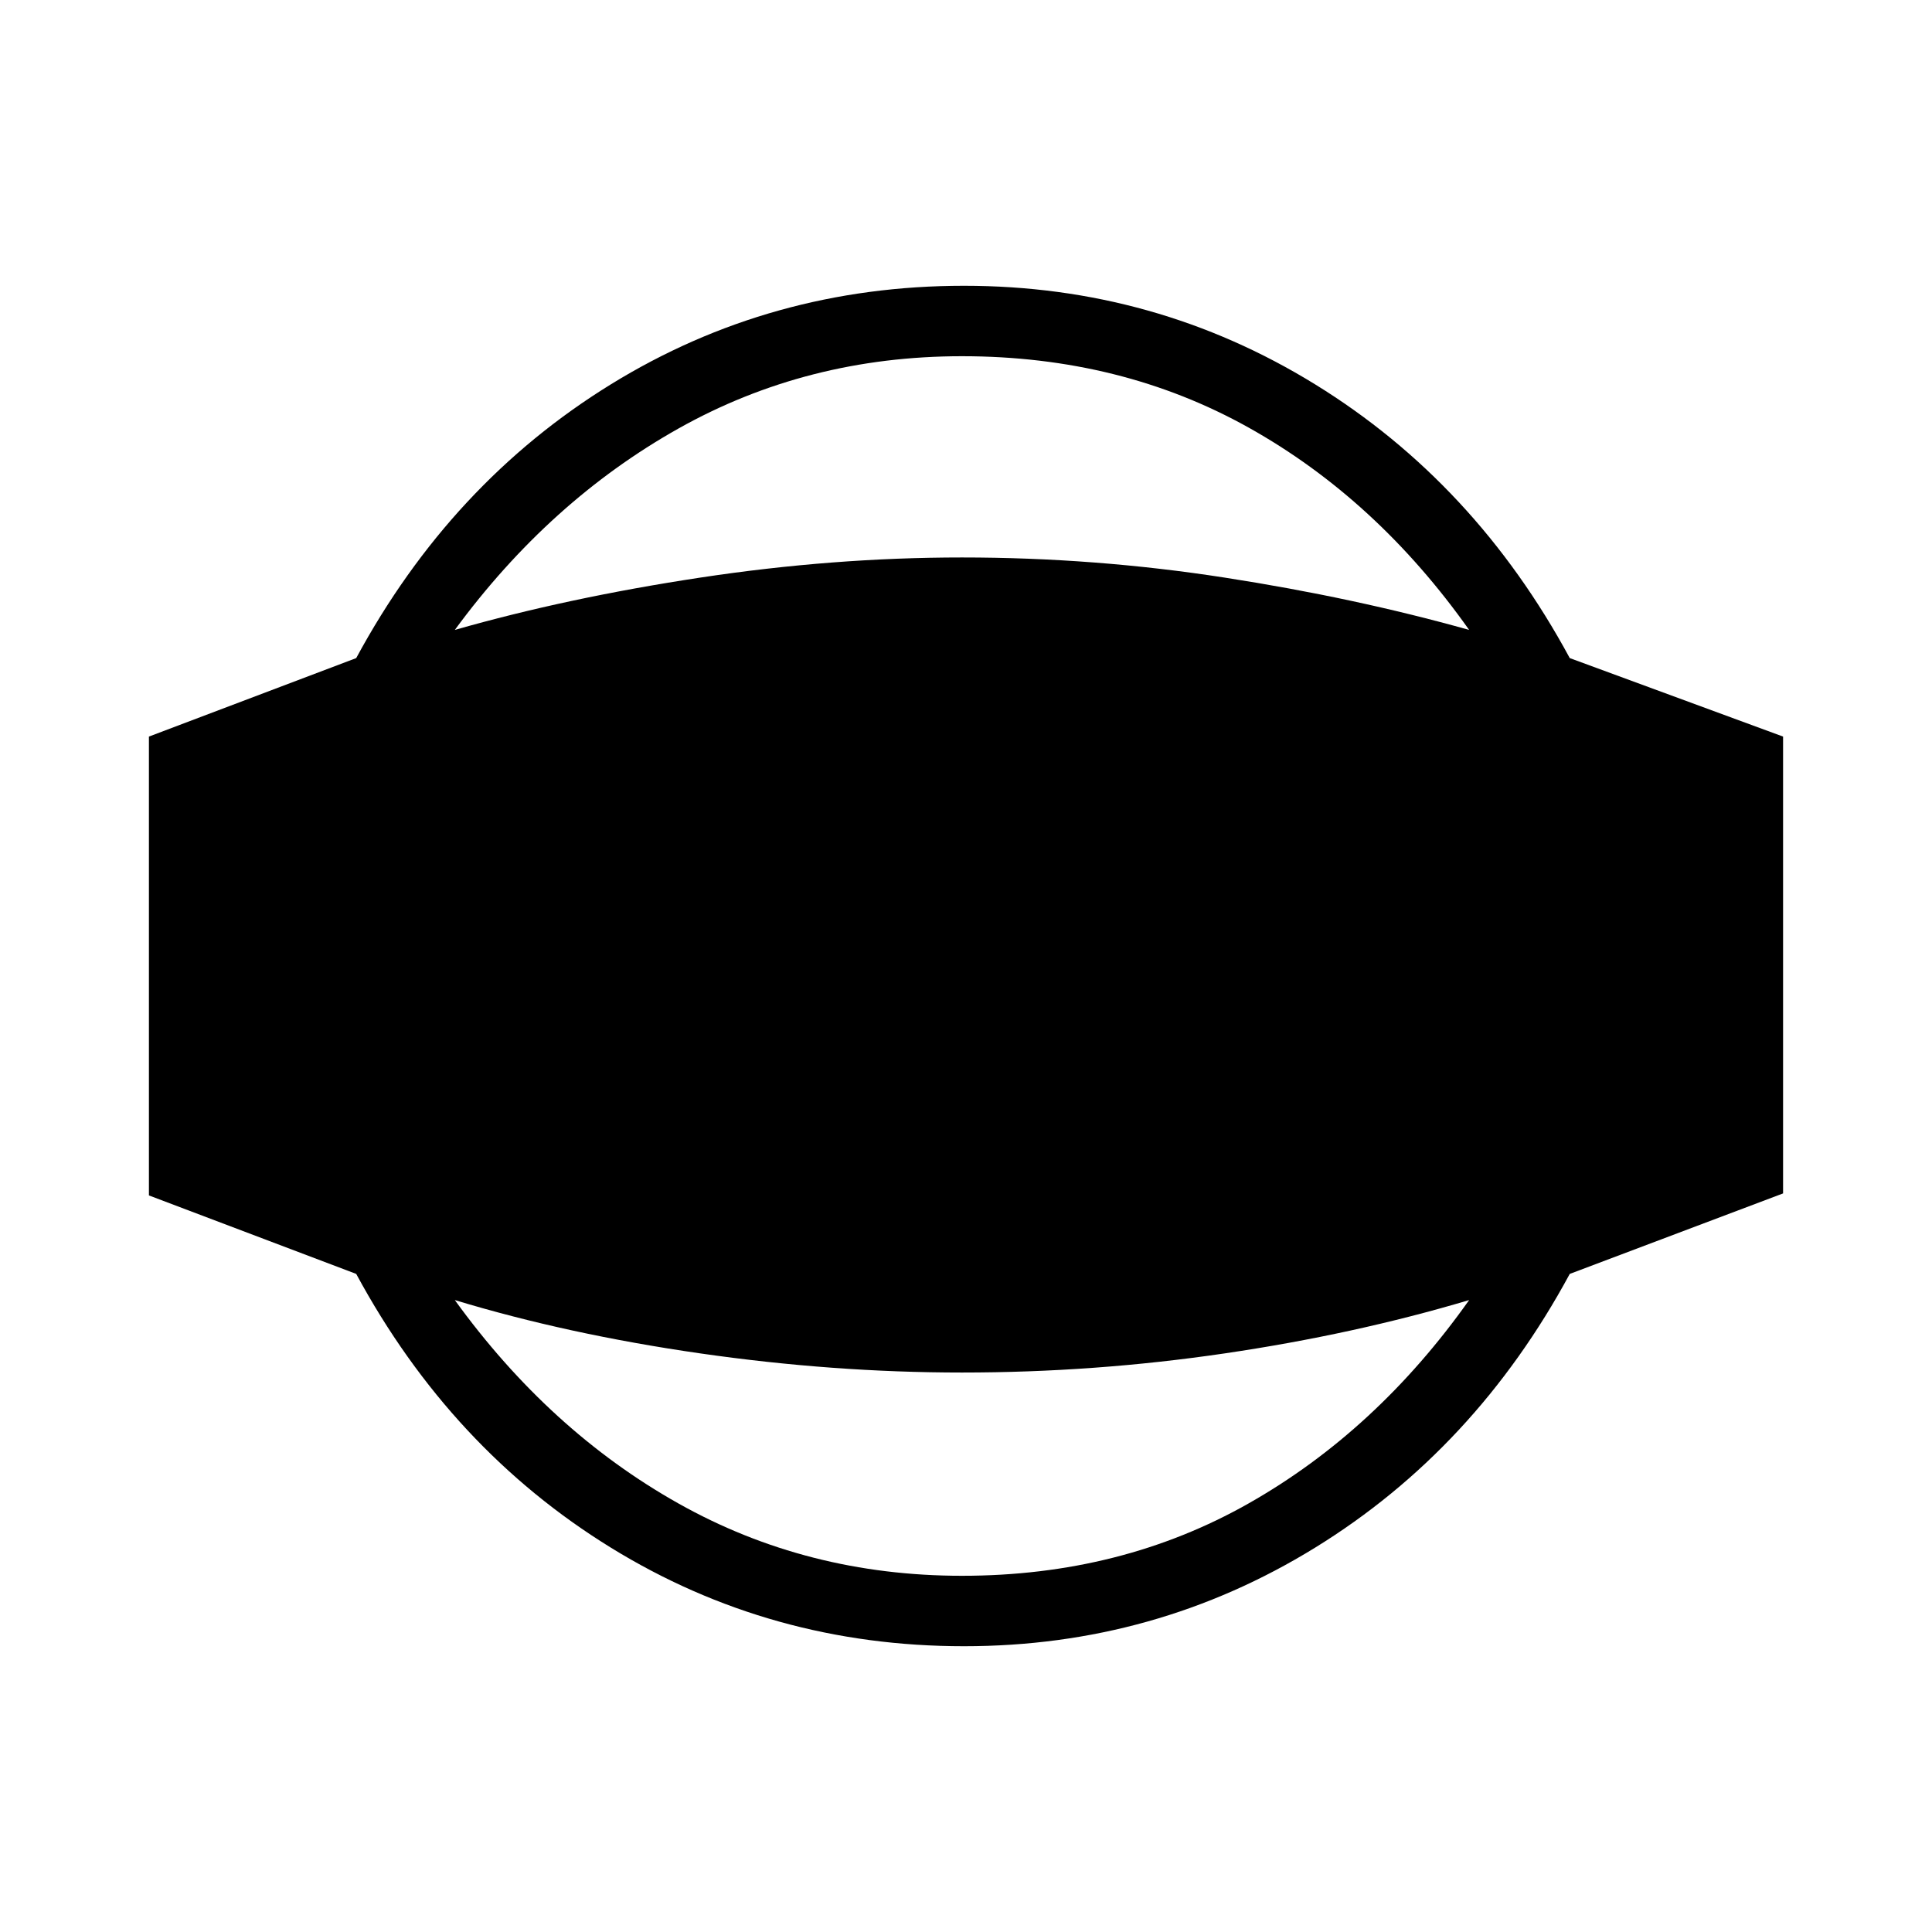 <svg xmlns="http://www.w3.org/2000/svg" height="48" width="48"><path d="M23.95 40.9q-4.8 0-8.775-2.45Q11.2 36 8.85 31.65L3.7 29.7V18.3l5.15-1.95q2.35-4.35 6.325-6.8T23.95 7.1q4.75 0 8.725 2.45Q36.65 12 39 16.35l5.3 1.95v11.35l-5.3 2q-2.35 4.35-6.325 6.8T23.95 40.9Zm-.05-1.75q3.95 0 7.125-1.8T36.5 32.3q-2.85.85-6.075 1.325T23.9 34.1q-3.2 0-6.5-.475T11.3 32.3q2.35 3.25 5.55 5.05 3.2 1.8 7.05 1.8Zm0-30.3q-3.85 0-7.05 1.8-3.2 1.8-5.55 5 2.8-.8 6.1-1.3t6.5-.5q3.3 0 6.525.5 3.225.5 6.075 1.3-2.3-3.25-5.475-5.025Q27.85 8.85 23.9 8.85Z"/></svg>